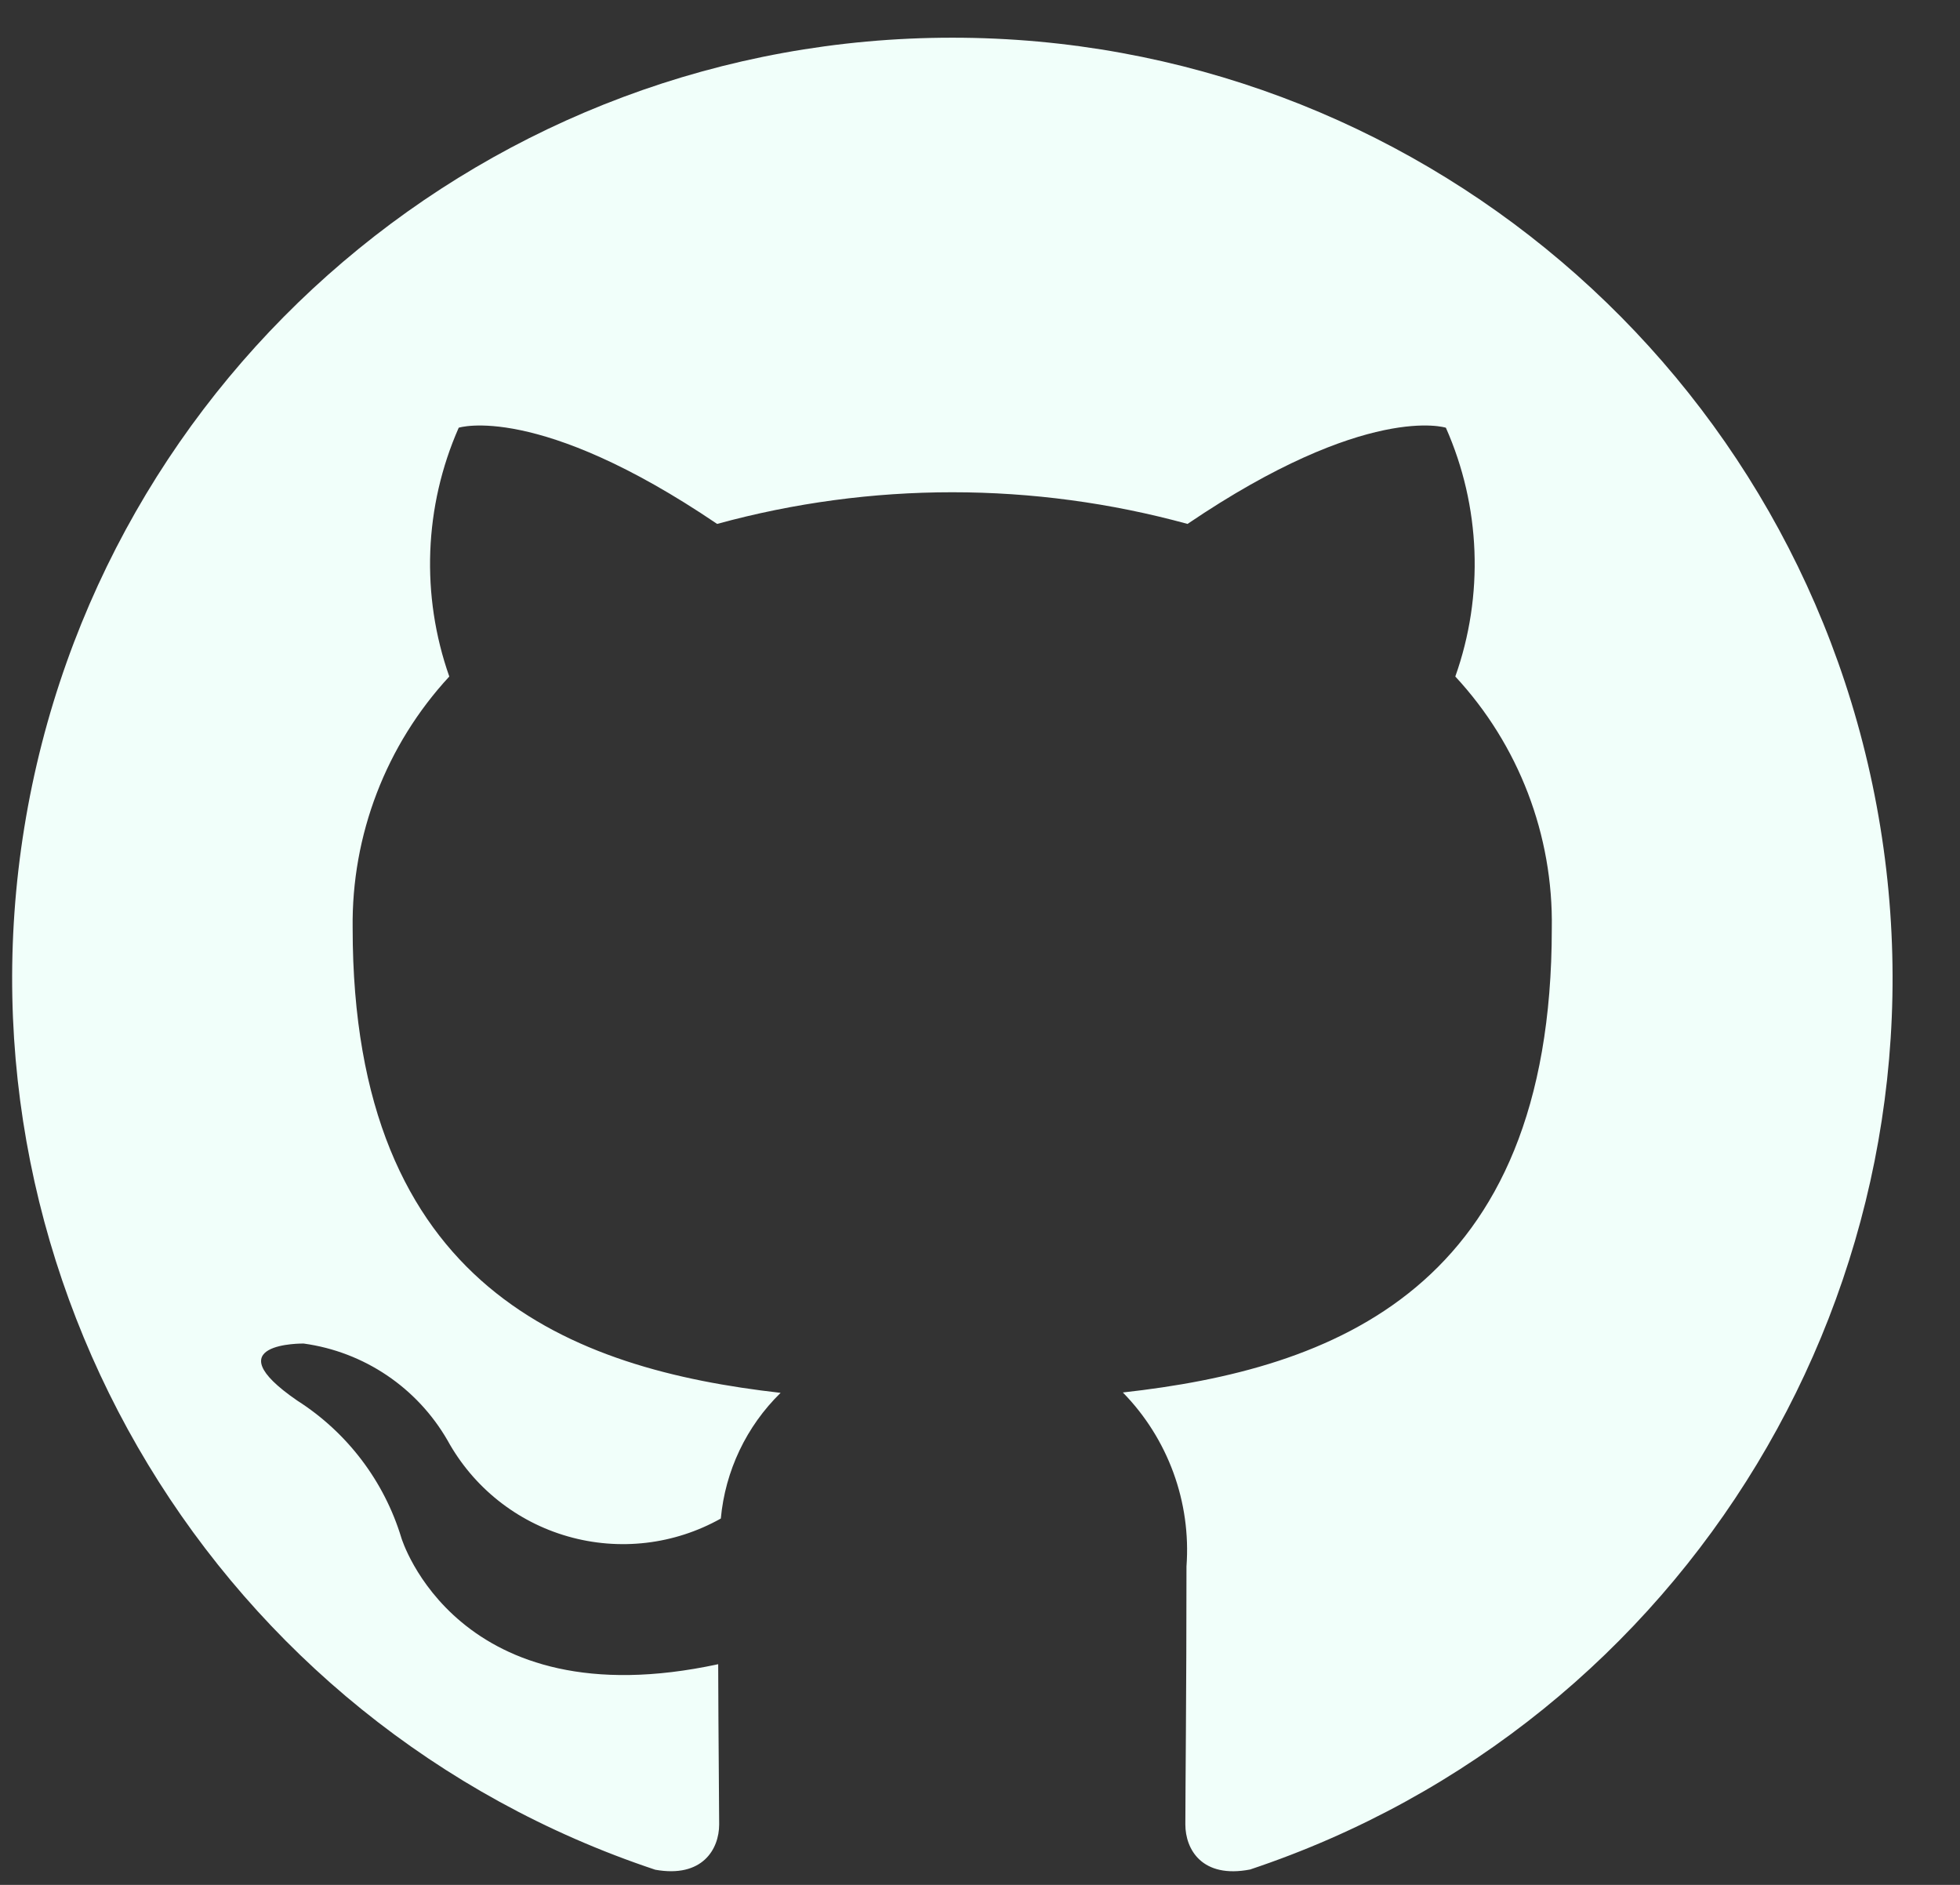 <svg width="26" height="25" viewBox="0 0 26 25" fill="none" xmlns="http://www.w3.org/2000/svg">
<rect x="0" y="0" width="26" height="25" fill="#333333" stroke="none"/>
<path d="M12.633 0.5C6.516 0.499 1.303 4.935 0.323 10.972C-0.656 17.01 2.889 22.866 8.692 24.799C9.317 24.911 9.54 24.527 9.54 24.198C9.54 23.901 9.53 23.116 9.527 22.073C6.058 22.823 5.325 20.4 5.325 20.4C5.097 19.646 4.606 18.999 3.942 18.576C2.817 17.802 4.028 17.82 4.028 17.82C4.829 17.93 5.533 18.404 5.937 19.105C6.278 19.725 6.852 20.184 7.533 20.378C8.214 20.573 8.944 20.488 9.562 20.141C9.62 19.509 9.901 18.918 10.355 18.474C7.588 18.16 4.678 17.09 4.678 12.311C4.662 11.075 5.121 9.88 5.96 8.973C5.581 7.897 5.625 6.717 6.085 5.673C6.085 5.673 7.132 5.336 9.513 6.949C11.555 6.389 13.71 6.389 15.753 6.949C18.135 5.335 19.18 5.673 19.18 5.673C19.642 6.716 19.687 7.897 19.305 8.973C20.147 9.88 20.606 11.078 20.585 12.316C20.585 17.108 17.673 18.16 14.895 18.469C15.494 19.081 15.802 19.922 15.739 20.776C15.739 22.444 15.724 23.789 15.724 24.198C15.724 24.531 15.947 24.919 16.583 24.796C22.383 22.86 25.924 17.004 24.943 10.968C23.962 4.932 18.748 0.499 12.633 0.5Z" fill="#F1FFFA"/>
</svg>
